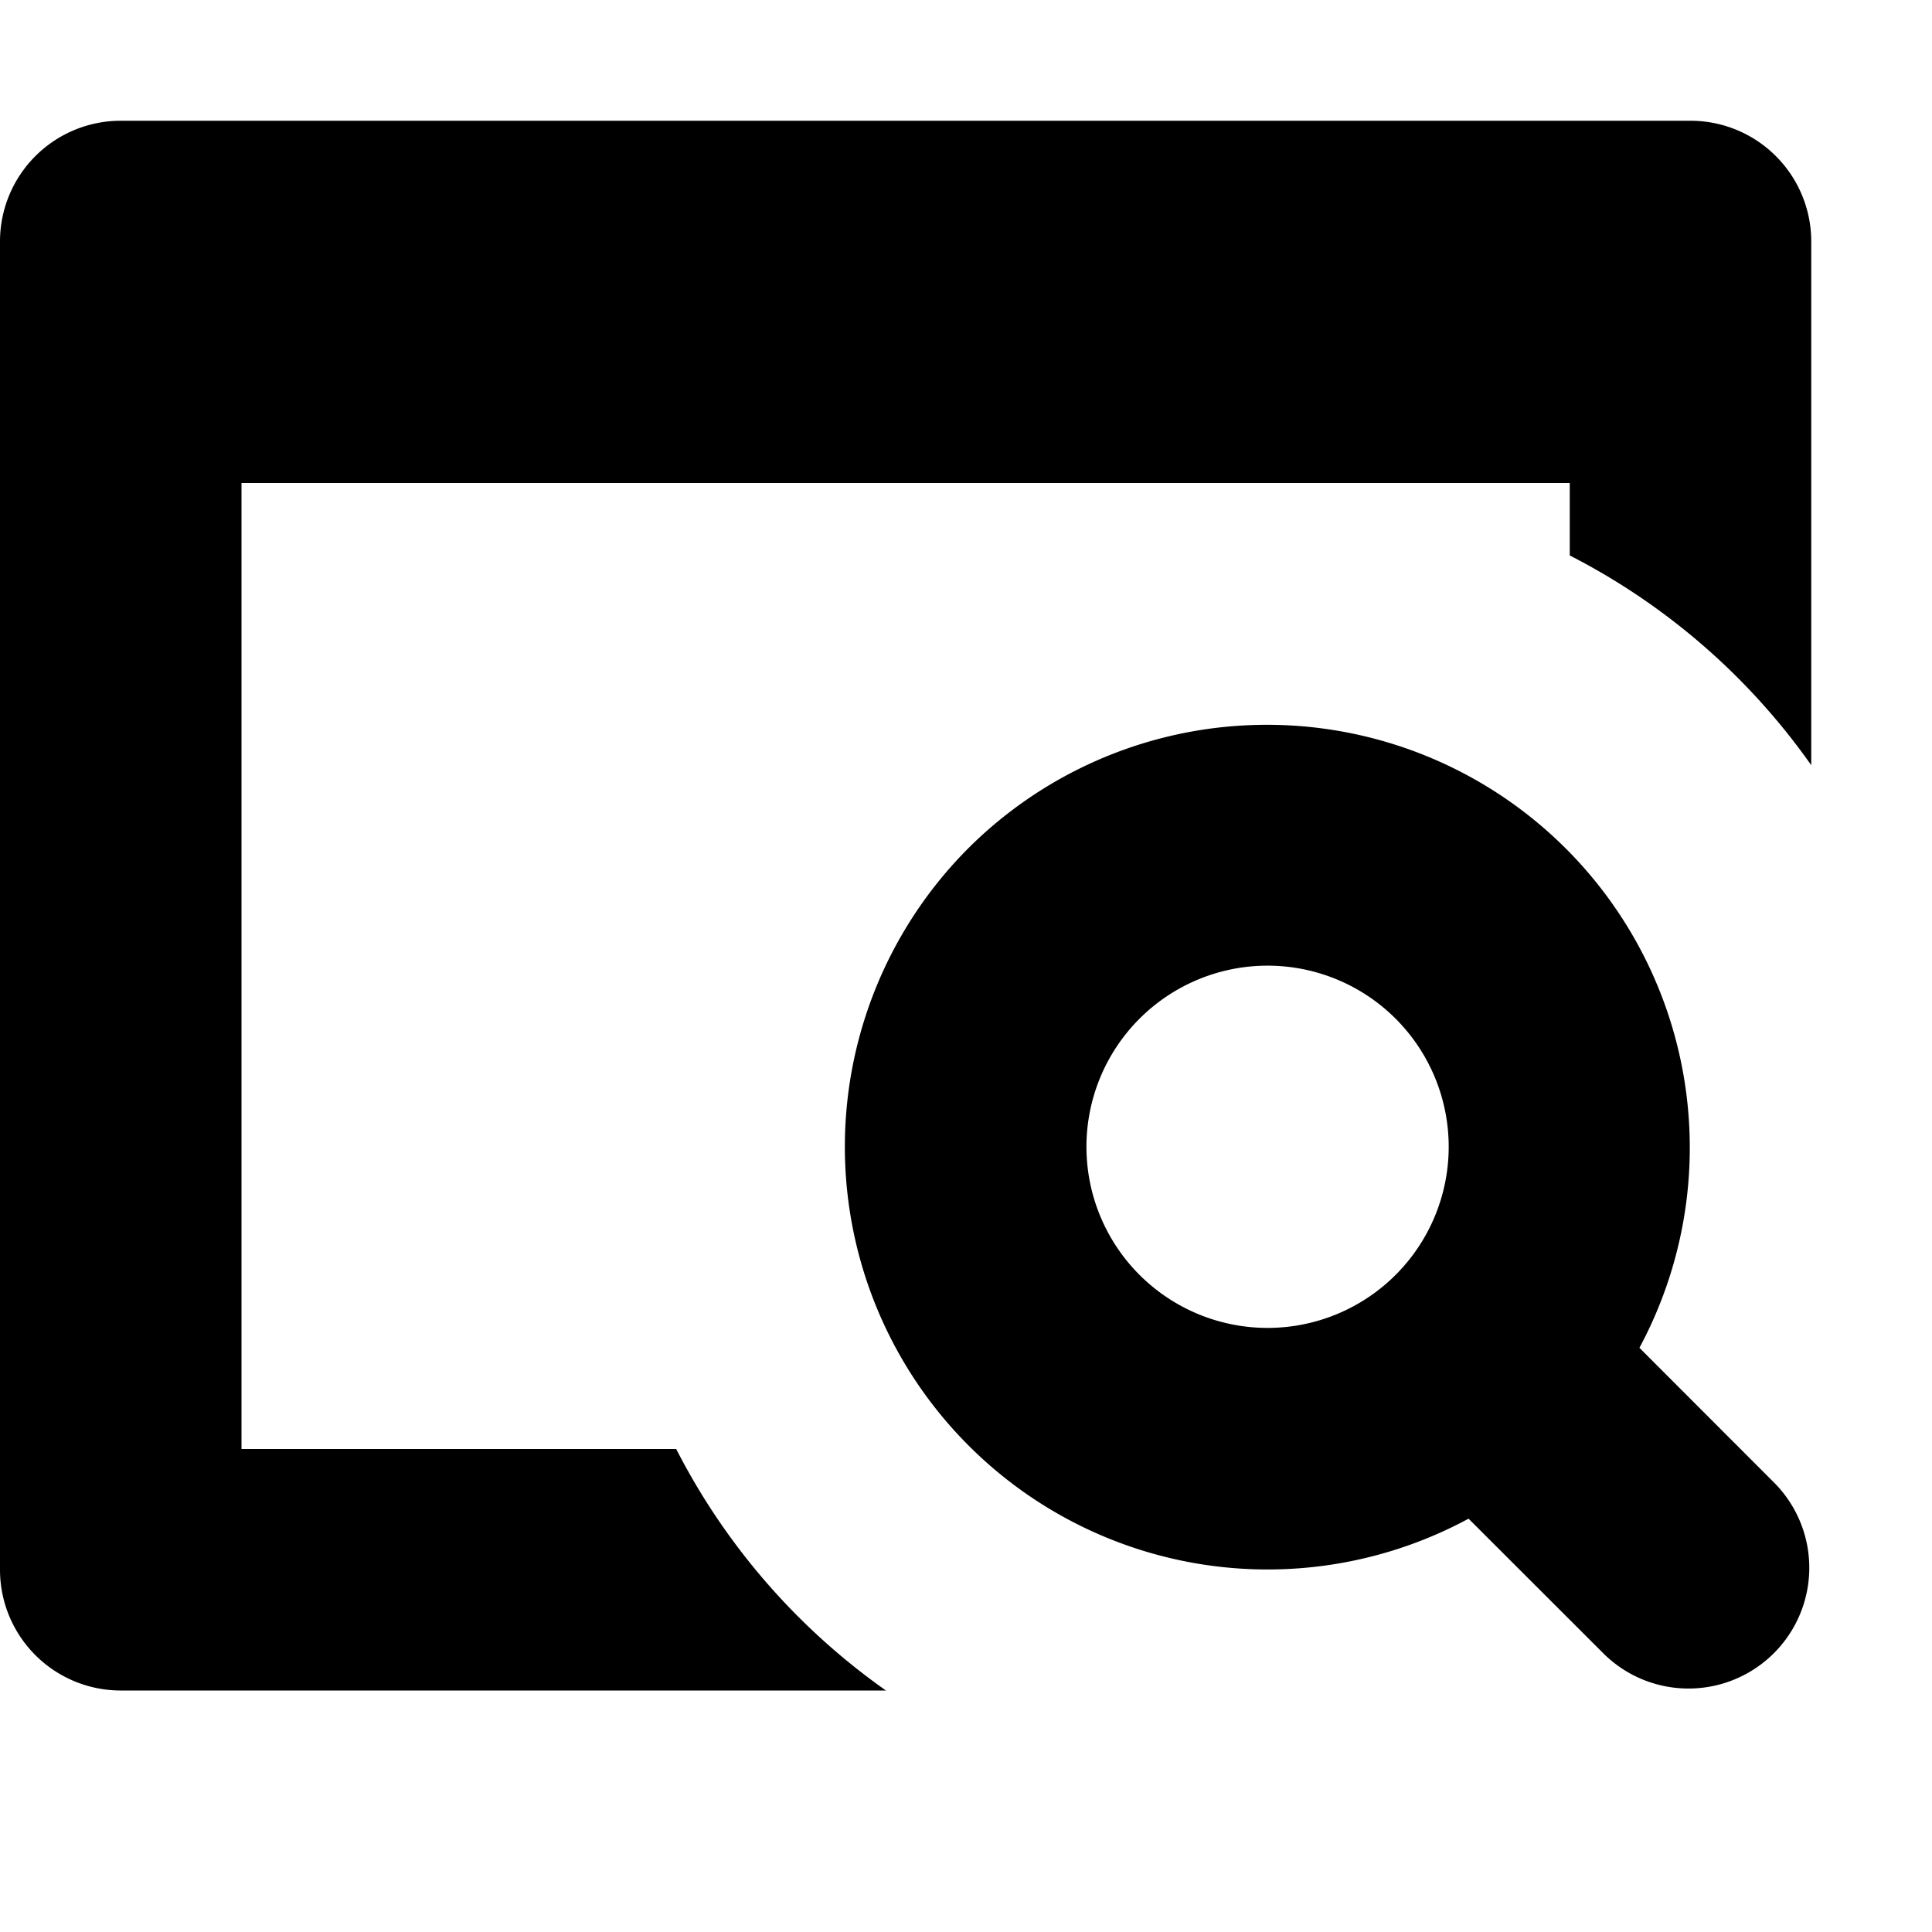 <svg width="16" height="16" viewBox="0 0 16 16" xmlns="http://www.w3.org/2000/svg"><path d="M0 2a1 1 0 0 1 1-1h13a1 1 0 0 1 1 1v4.337A5.526 5.526 0 0 0 13 4.6V4H2v8h3.6a5.526 5.526 0 0 0 1.737 2H1a1 1 0 0 1-1-1V2Z"/><path fill-rule="evenodd" clip-rule="evenodd" d="M8.022 11.972a3.501 3.501 0 0 0 4.14.605l1.127 1.126a1 1 0 0 0 1.414-1.414l-1.126-1.127a3.502 3.502 0 0 0-5.555-4.14 3.5 3.5 0 0 0 0 4.95Zm1.415-1.414a1.5 1.5 0 0 0 2.116.005l.005-.005.005-.005a1.5 1.5 0 1 0-2.126.005Z"/></svg>
